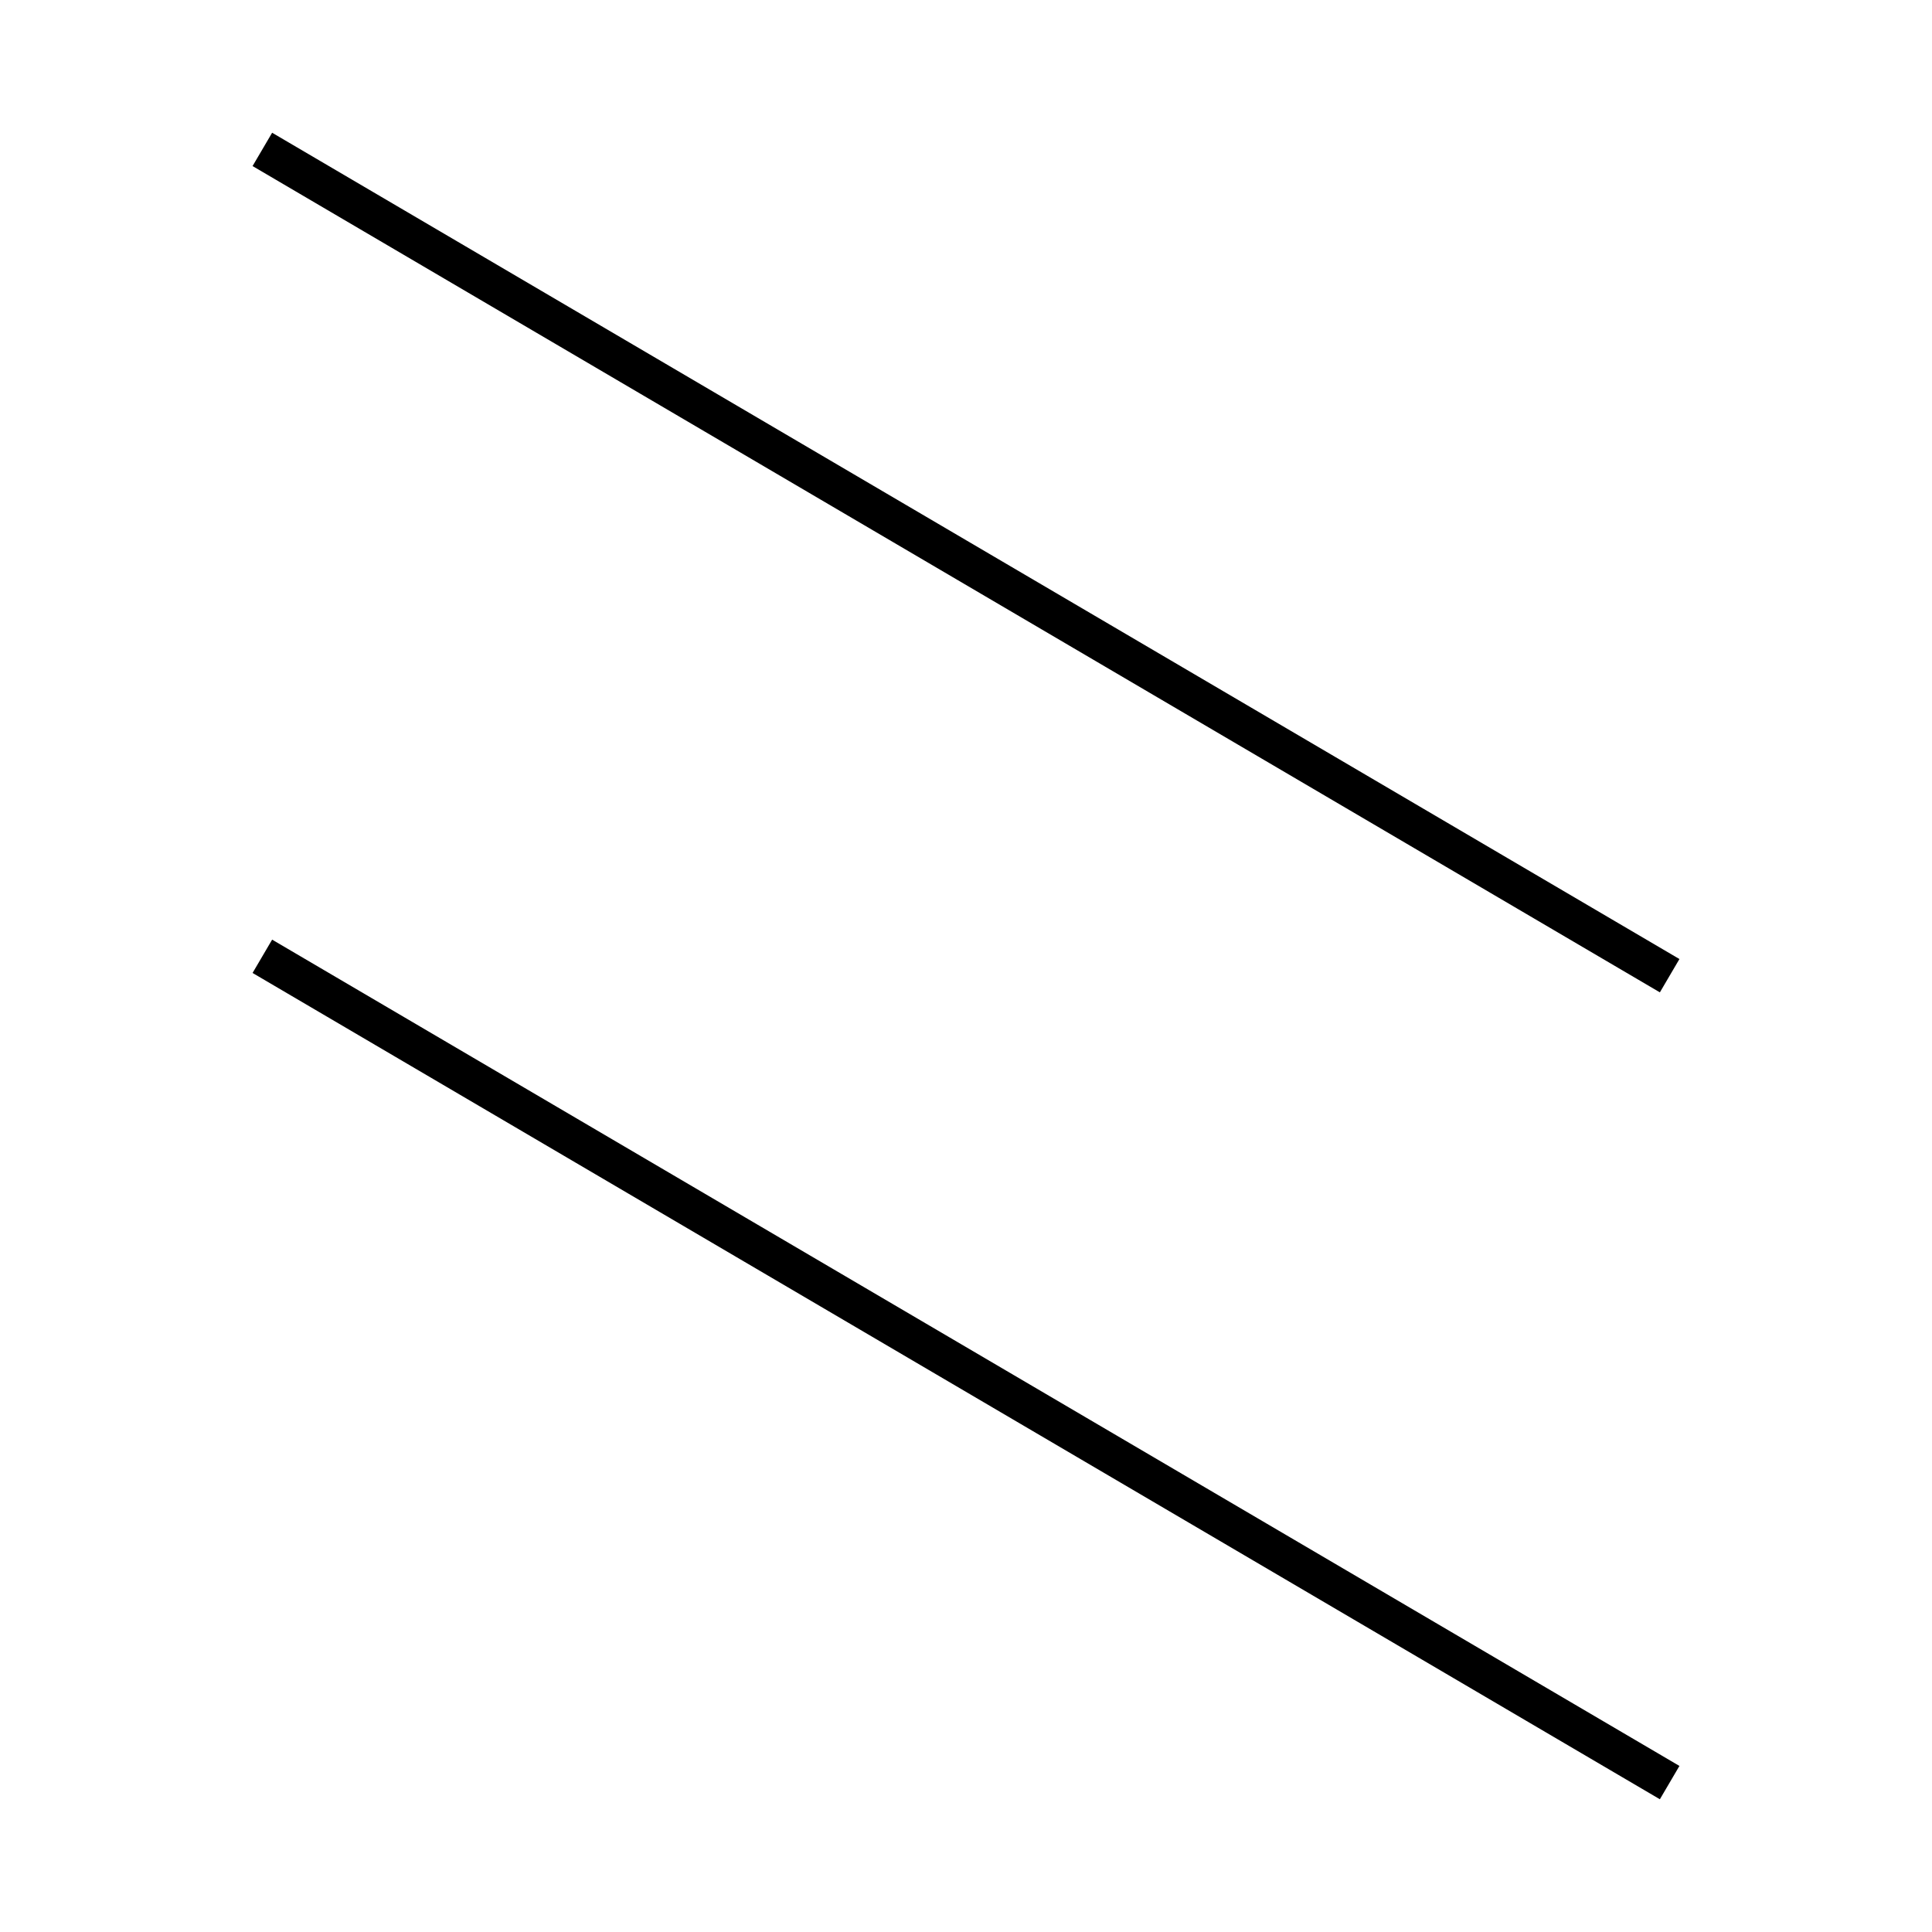 <!-- Este archivo es creado automaticamente por el generador de contenido del programa contornos version 1.1. Este elementos es el numero 194 de la serie actual-->
<svg xmlns="http://www.w3.org/2000/svg" height="100" width="100">
<line x1="13.579" y1="49.498" x2="86.421" y2="92.267" stroke-width="2" stroke="black" />
<line x1="13.579" y1="7.733" x2="86.421" y2="50.502" stroke-width="2" stroke="black" />
</svg>
